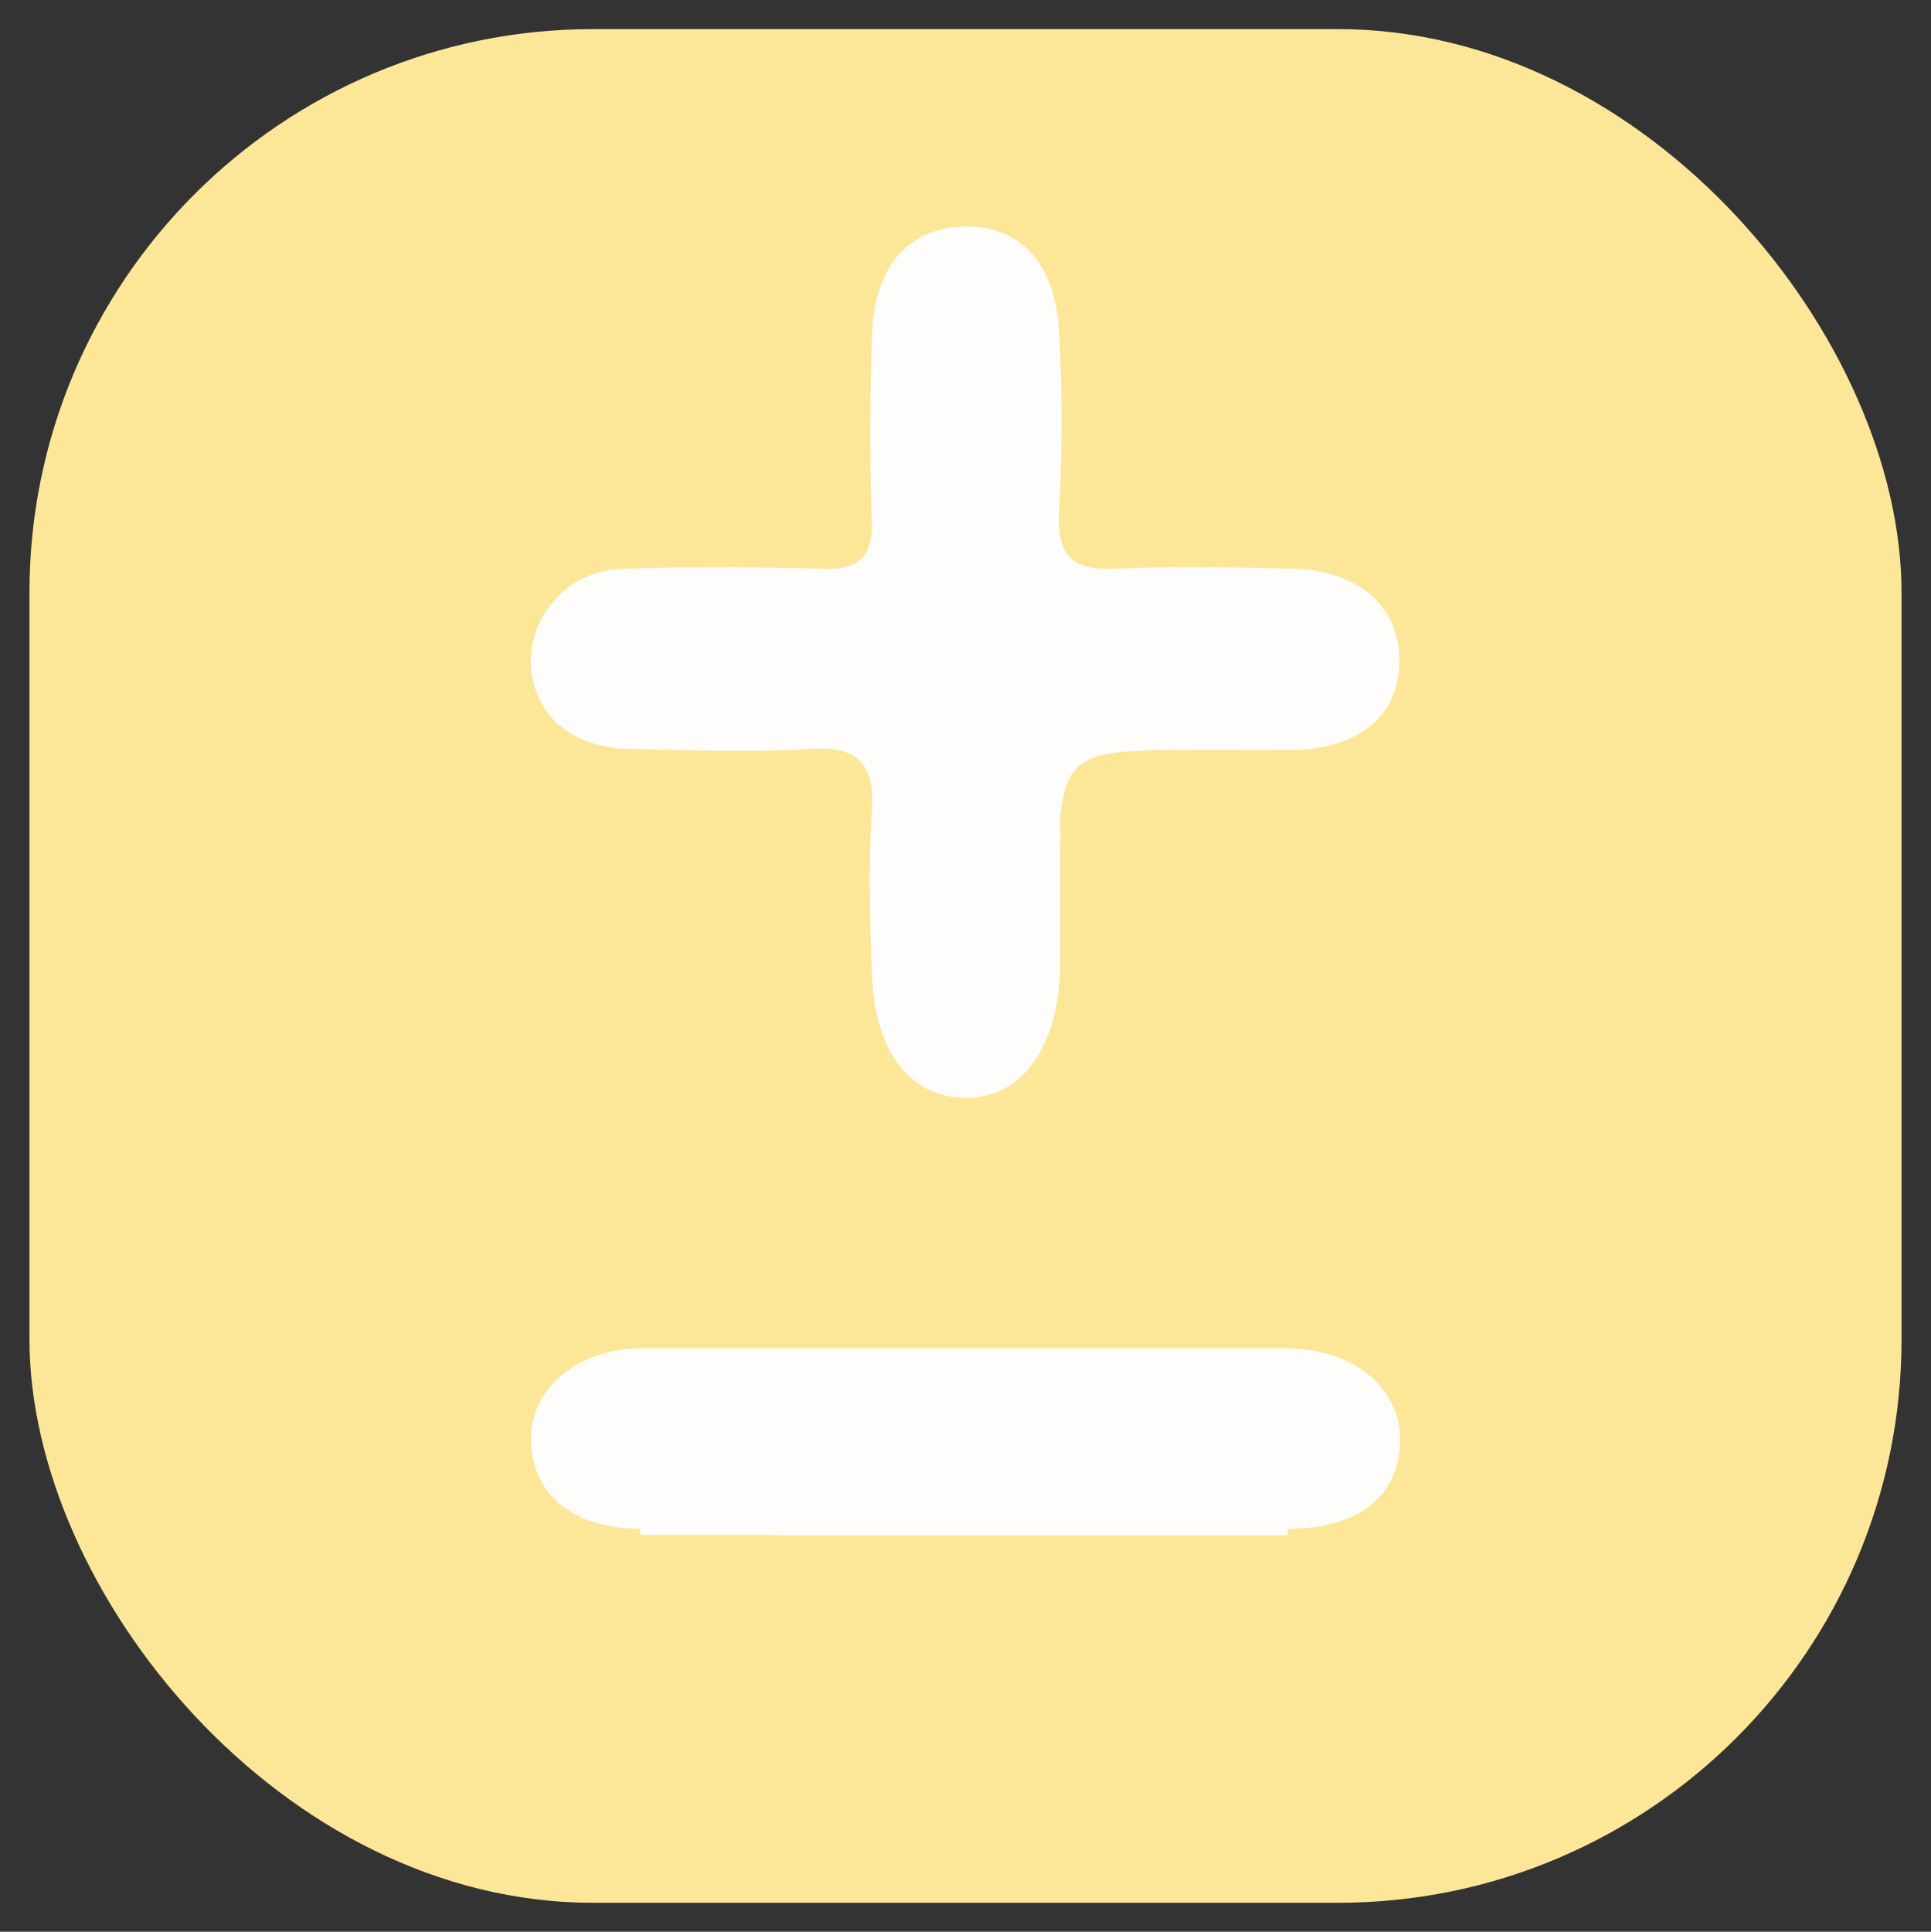 <svg id="Capa_1" data-name="Capa 1" xmlns="http://www.w3.org/2000/svg" viewBox="0 0 112.79 112.82"><rect x="0" y="0" width="112.79" height="112.82" fill="#333333" stroke="none"/><defs><style>.cls-1{fill:#fce698;}.cls-2{fill:#fefdfb;}</style></defs><title>Suma y resta_01</title><rect class="cls-1" x="1.72" y="1.7" width="109.35" height="109.43" rx="32.92"/><path class="cls-2" d="M45.19,89.64h-7.8V89h3.16q5.1,0,10.21,0H62q6.62,0,13.23,0v.66H72.9c-3.61,0-7.21,0-10.81,0H45.19Z"/><path class="cls-1" d="M75.25,89.29c-6.25,0-12.51,0-18.76,0s-12.73,0-19.1,0c-4,0-6.29-1.91-6.38-5.09s2.66-5.44,6.53-5.46q18.76,0,37.53,0C79,78.75,81.76,81,81.78,84,81.8,87.32,79.43,89.27,75.25,89.29Zm.27-45.54c-1.76,0-3.52,0-5.27,0-6.26,0-7.82,0-8.21,3.46,0,.29-.06.6-.08.94s0,.7,0,1.09c0,.79,0,1.68,0,2.71,0,1.54,0,3.07,0,4.61-.14,4.75-2.26,7.58-5.6,7.51S51,61.29,50.9,56.71c-.08-3.08-.18-6.17,0-9.23.2-2.82-.62-4-3.64-3.78-3.49.25-7,.11-10.54,0S31.1,41.65,31,38.67a5.46,5.46,0,0,1,5.51-5.42c3.83-.18,7.69-.14,11.53,0,2.14.06,2.94-.7,2.87-2.86-.13-3.51-.11-7,0-10.54.11-3.82,1.71-6,4.42-6.45,3.75-.6,6.25,1.56,6.51,6a95.2,95.2,0,0,1,0,10.55c-.15,2.64.82,3.48,3.4,3.34,3.39-.18,6.81-.1,10.21,0,3.8.08,6.33,2.26,6.31,5.32S79.45,43.69,75.52,43.75Z"/><path class="cls-2" d="M75.47,33.21c-3.4-.08-6.82-.16-10.21,0-2.58.14-3.55-.7-3.4-3.34a95.2,95.2,0,0,0,0-10.55c-.26-4.41-2.76-6.57-6.51-6C52.63,13.8,51,16,50.92,19.82c-.11,3.51-.13,7,0,10.54.07,2.16-.73,2.92-2.87,2.86-3.84-.11-7.7-.15-11.53,0A5.46,5.46,0,0,0,31,38.67c.09,3,2.3,5,5.74,5.07s7,.21,10.54,0c3-.21,3.84,1,3.64,3.78-.21,3.06-.11,6.15,0,9.23.12,4.58,2.17,7.3,5.4,7.37s5.46-2.76,5.6-7.51c0-1.54,0-3.07,0-4.61,0-1,0-1.92,0-2.71,0-.39,0-.76,0-1.09s0-.65.08-.94c.39-3.46,2-3.46,8.21-3.46,1.75,0,3.51,0,5.27,0,3.93-.06,6.25-2,6.26-5.22S79.27,33.29,75.47,33.21Z"/><path class="cls-2" d="M70.25,43.76c-6.26,0-7.82,0-8.21,3.46.39-3.46,2-3.46,8.21-3.46,1.75,0,3.51,0,5.27,0C73.76,43.78,72,43.76,70.25,43.76Z"/><path class="cls-2" d="M62,48.16c0,.33,0,.7,0,1.09C61.93,48.86,62,48.49,62,48.16Z"/><path class="cls-2" d="M75.07,78.74q-18.76,0-37.53,0c-3.87,0-6.62,2.41-6.53,5.46s2.42,5.07,6.38,5.09c6.37,0,12.73,0,19.1,0s12.51,0,18.76,0c4.18,0,6.55-2,6.53-5.27C81.76,81,79,78.75,75.07,78.74Z"/></svg>